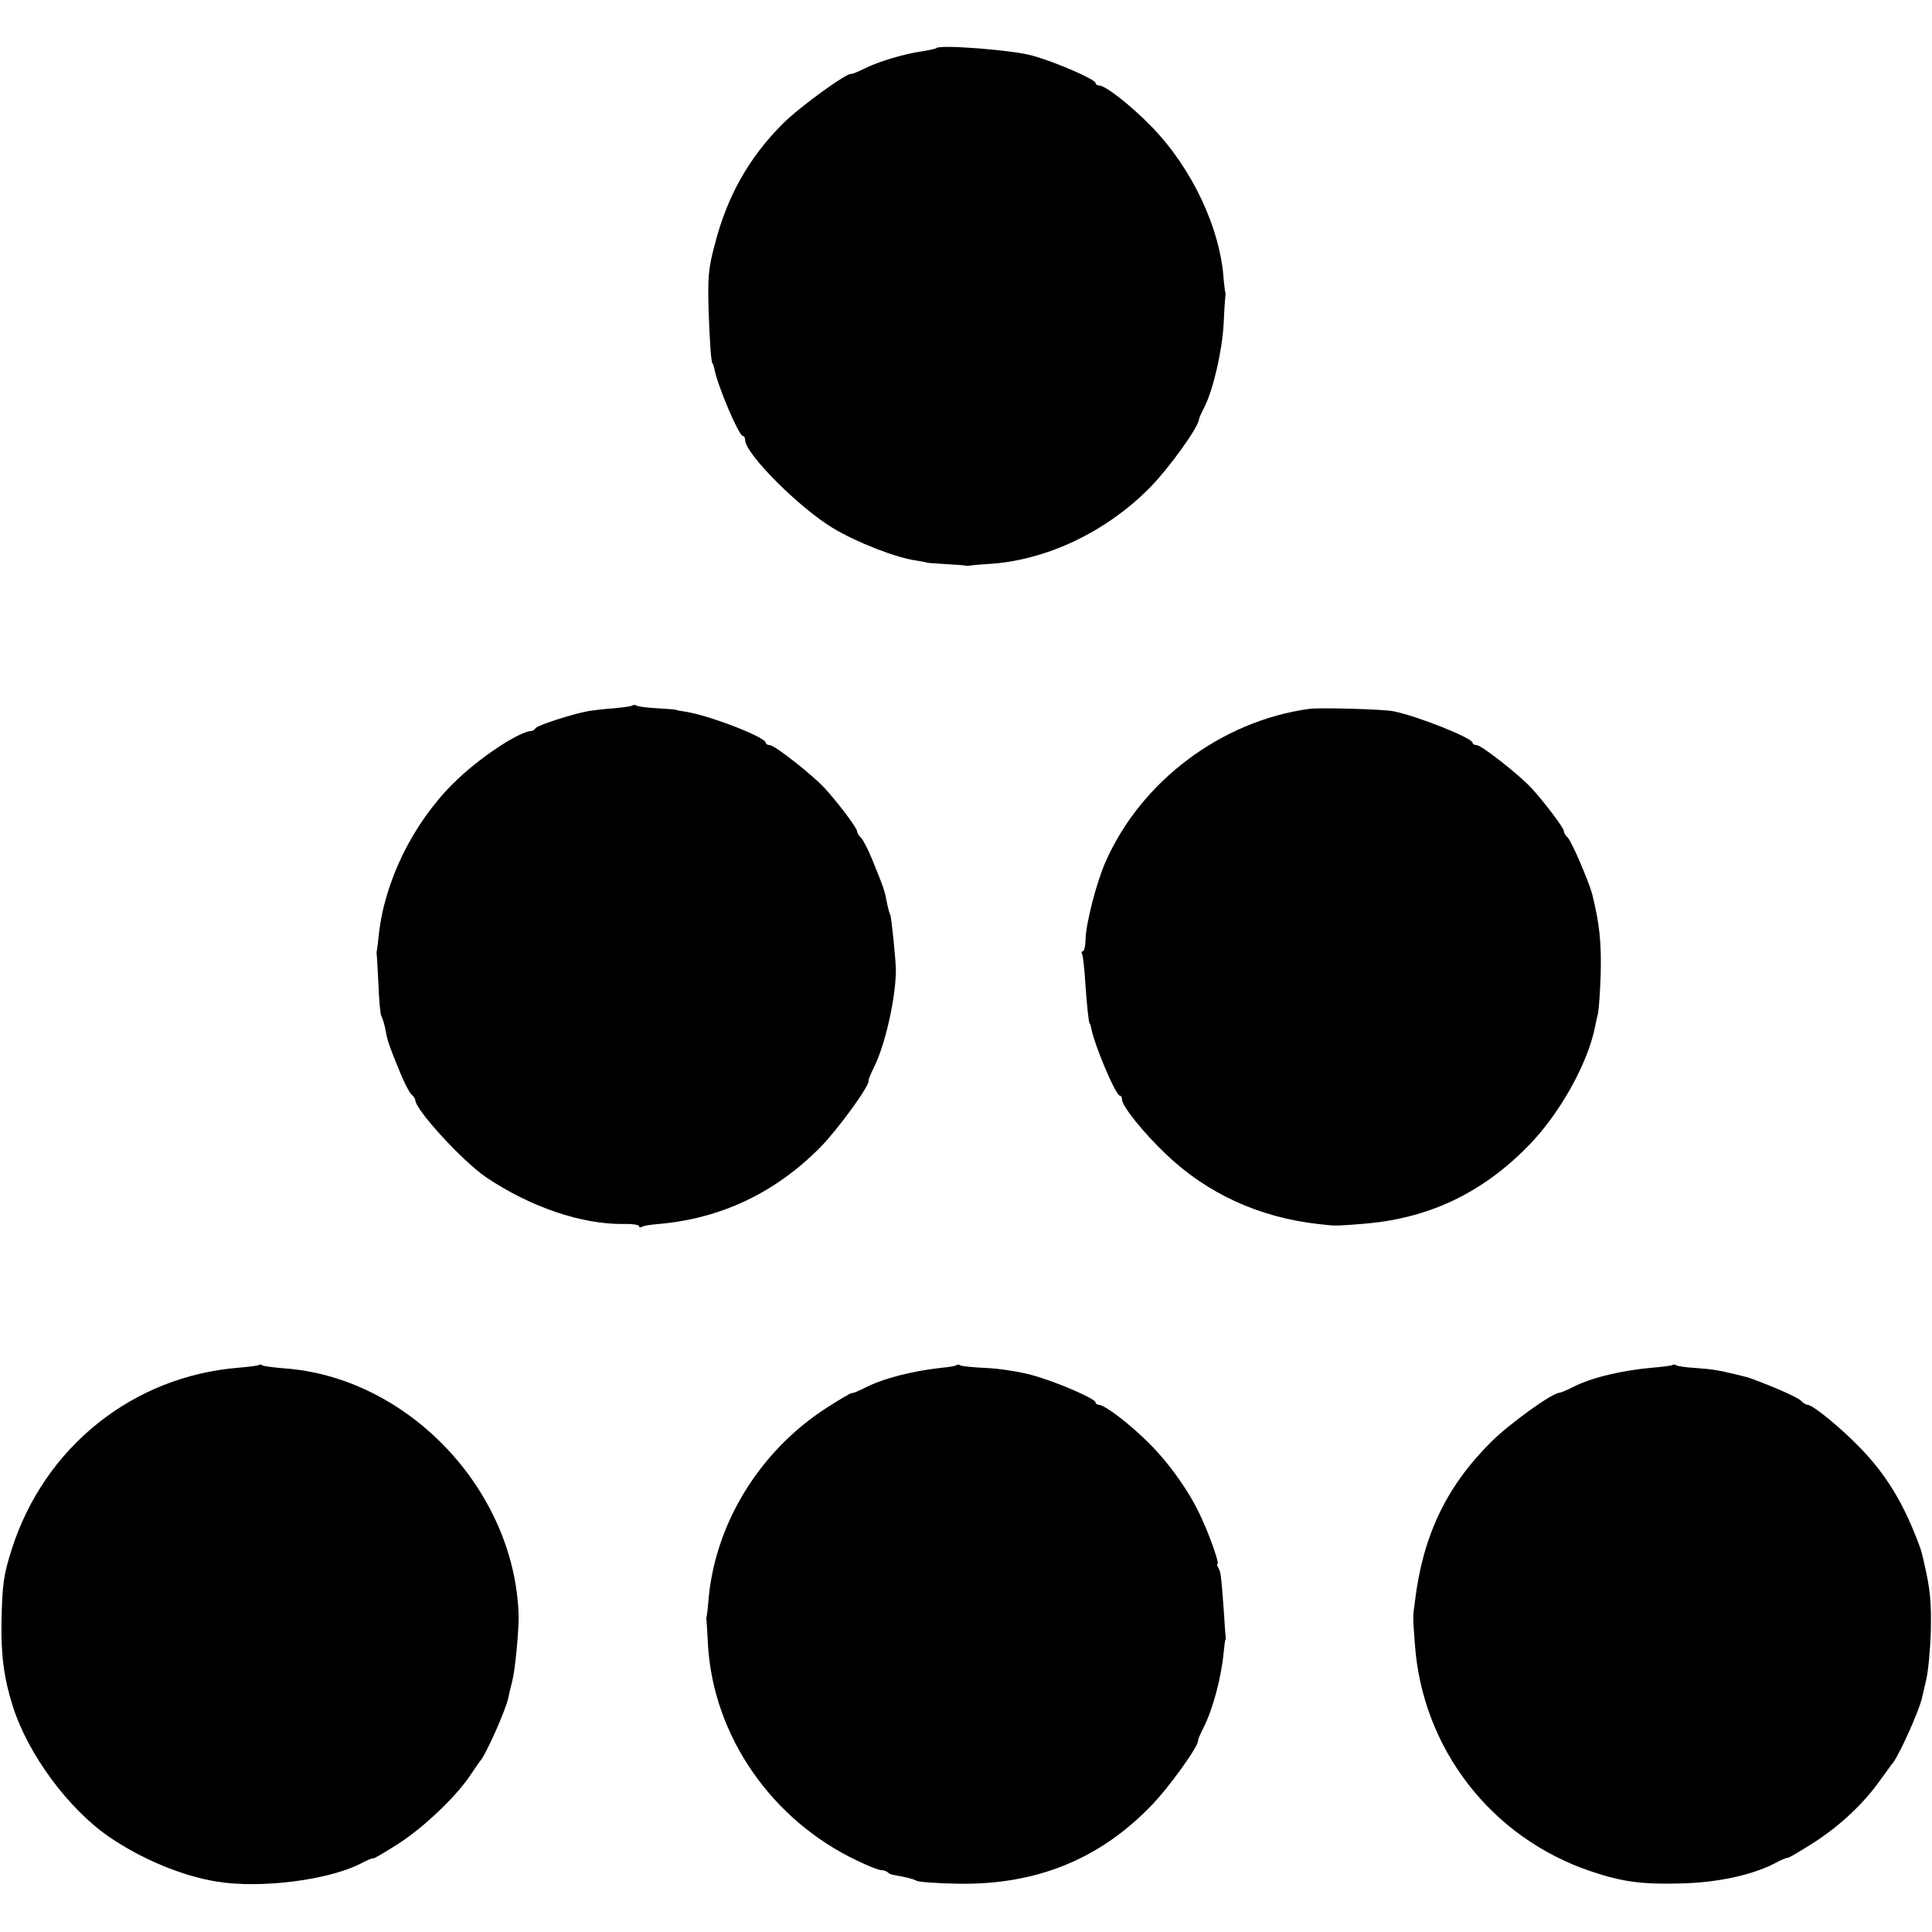 <?xml version="1.0" standalone="no"?>
<!DOCTYPE svg PUBLIC "-//W3C//DTD SVG 20010904//EN"
 "http://www.w3.org/TR/2001/REC-SVG-20010904/DTD/svg10.dtd">
<svg version="1.0" xmlns="http://www.w3.org/2000/svg"
 width="656pt" height="656pt" viewBox="0 0 656 656"
 preserveAspectRatio="xMidYMid meet">
<g transform="translate(0,656) scale(0.1,-0.1)"
fill="#000000" stroke="none">
<path d="M3180 6397 c-3 -3 -24 -7 -47 -11 -60 -8 -151 -35 -198 -59 -22 -11
-42 -19 -45 -18 -15 4 -175 -112 -232 -169 -116 -116 -190 -248 -232 -414 -21
-78 -23 -109 -20 -221 4 -114 9 -180 14 -180 1 0 3 -7 5 -15 11 -60 84 -230
97 -230 4 0 8 -6 8 -14 0 -46 182 -229 298 -299 79 -48 215 -101 282 -110 19
-3 35 -6 35 -7 0 -1 27 -3 60 -5 33 -2 65 -4 70 -5 6 -1 12 -2 15 -1 3 1 32 4
65 6 197 11 404 110 553 263 63 65 158 197 163 227 0 6 10 26 20 46 29 59 59
188 64 282 2 47 5 89 6 94 1 4 0 10 -1 13 -1 3 -3 21 -5 40 -11 174 -108 380
-245 520 -72 74 -157 140 -179 140 -6 0 -11 4 -11 8 0 12 -132 70 -214 93 -65
19 -313 38 -326 26z"/>
<path d="M2148 4165 c-2 -3 -31 -7 -64 -10 -32 -2 -72 -7 -89 -10 -54 -10
-170 -48 -176 -57 -3 -5 -10 -10 -15 -10 -43 -2 -181 -94 -265 -178 -137 -136
-234 -333 -253 -516 -2 -21 -5 -43 -6 -49 -1 -5 -2 -12 -1 -15 1 -3 3 -49 6
-102 2 -54 6 -102 10 -108 3 -6 9 -23 12 -38 9 -47 10 -52 50 -150 14 -35 32
-70 39 -77 8 -7 14 -16 14 -20 0 -33 161 -208 240 -262 150 -101 325 -161 468
-159 28 1 52 -3 52 -7 0 -5 4 -6 9 -3 5 4 31 8 58 10 213 19 395 106 548 260
60 61 169 211 164 226 -1 3 7 23 18 45 38 75 74 233 75 330 0 30 -15 181 -19
188 -2 4 -7 20 -10 35 -9 47 -10 52 -50 150 -14 35 -32 70 -39 77 -8 7 -14 18
-14 23 0 11 -66 98 -109 145 -41 45 -171 147 -187 147 -8 0 -14 4 -14 8 0 19
-194 94 -275 106 -16 2 -30 5 -30 6 0 1 -28 3 -62 5 -35 2 -67 6 -71 9 -5 3
-11 3 -14 1z"/>
<path d="M4445 4153 c-298 -41 -570 -245 -691 -519 -31 -70 -66 -207 -68 -261
0 -24 -5 -43 -9 -43 -5 0 -6 -4 -3 -9 3 -4 8 -48 11 -97 6 -86 12 -139 15
-139 1 0 3 -7 5 -15 11 -60 84 -230 97 -230 4 0 8 -6 8 -14 0 -22 74 -114 150
-186 140 -133 314 -213 515 -236 62 -7 55 -7 146 0 224 16 409 102 569 266
107 109 202 281 226 404 2 12 7 32 10 46 3 14 7 72 9 130 3 110 -4 174 -29
275 -12 44 -69 176 -82 190 -8 7 -14 18 -14 23 0 11 -66 98 -109 145 -41 45
-171 147 -187 147 -8 0 -14 4 -14 8 0 16 -188 91 -269 107 -36 7 -249 13 -286
8z"/>
<path d="M879 1925 c-3 -2 -34 -6 -69 -9 -359 -29 -659 -269 -770 -616 -28
-89 -32 -116 -35 -248 -2 -112 9 -194 39 -287 52 -163 189 -348 328 -443 112
-76 247 -132 365 -151 149 -24 377 5 487 61 22 12 42 20 44 18 2 -1 40 21 85
50 86 55 199 163 245 234 15 22 29 43 32 46 18 18 87 173 96 215 1 6 7 33 14
60 10 40 22 174 21 220 -13 427 -377 810 -798 839 -35 3 -67 7 -72 10 -4 3
-10 4 -12 1z"/>
<path d="M3248 1925 c-2 -3 -25 -7 -49 -9 -101 -11 -200 -36 -264 -69 -22 -11
-41 -19 -43 -17 -2 1 -40 -21 -85 -50 -230 -148 -382 -398 -402 -660 -2 -25
-5 -47 -6 -50 -1 -3 -1 -8 0 -12 0 -3 3 -42 5 -85 19 -309 217 -594 507 -731
37 -18 73 -32 81 -32 8 0 18 -3 22 -7 3 -4 12 -8 19 -9 46 -8 68 -14 79 -20 6
-4 69 -9 139 -10 264 -5 480 81 657 264 61 62 163 205 160 222 -1 3 8 23 19
45 31 61 60 169 68 255 2 19 4 37 5 40 2 3 2 8 2 11 -1 3 -4 46 -7 95 -9 119
-10 127 -19 142 -4 6 -5 12 -2 12 7 0 -25 92 -54 155 -38 85 -109 186 -179
255 -66 66 -150 130 -170 130 -6 0 -11 4 -11 8 0 13 -135 71 -216 93 -40 11
-109 22 -153 24 -45 2 -85 6 -90 9 -4 3 -10 3 -13 1z"/>
<path d="M5679 1925 c-3 -2 -34 -6 -69 -9 -103 -9 -205 -33 -270 -66 -19 -10
-39 -18 -45 -19 -27 -2 -168 -104 -231 -166 -153 -152 -233 -319 -260 -545 -7
-53 -7 -46 0 -140 24 -356 259 -660 598 -774 107 -36 174 -45 308 -41 122 3
237 28 314 67 22 12 43 21 46 20 3 -1 37 19 75 43 91 56 173 131 230 208 25
34 48 67 53 72 25 35 89 178 98 220 1 6 8 33 14 60 7 28 14 102 16 165 2 103
-2 142 -22 230 -9 39 -10 44 -18 65 -52 140 -111 237 -199 328 -64 67 -162
147 -179 147 -5 0 -16 6 -23 14 -11 11 -80 42 -160 72 -24 9 -23 8 -60 17 -62
15 -82 18 -137 22 -32 2 -61 6 -66 9 -5 3 -11 4 -13 1z"/>
</g>
</svg>
